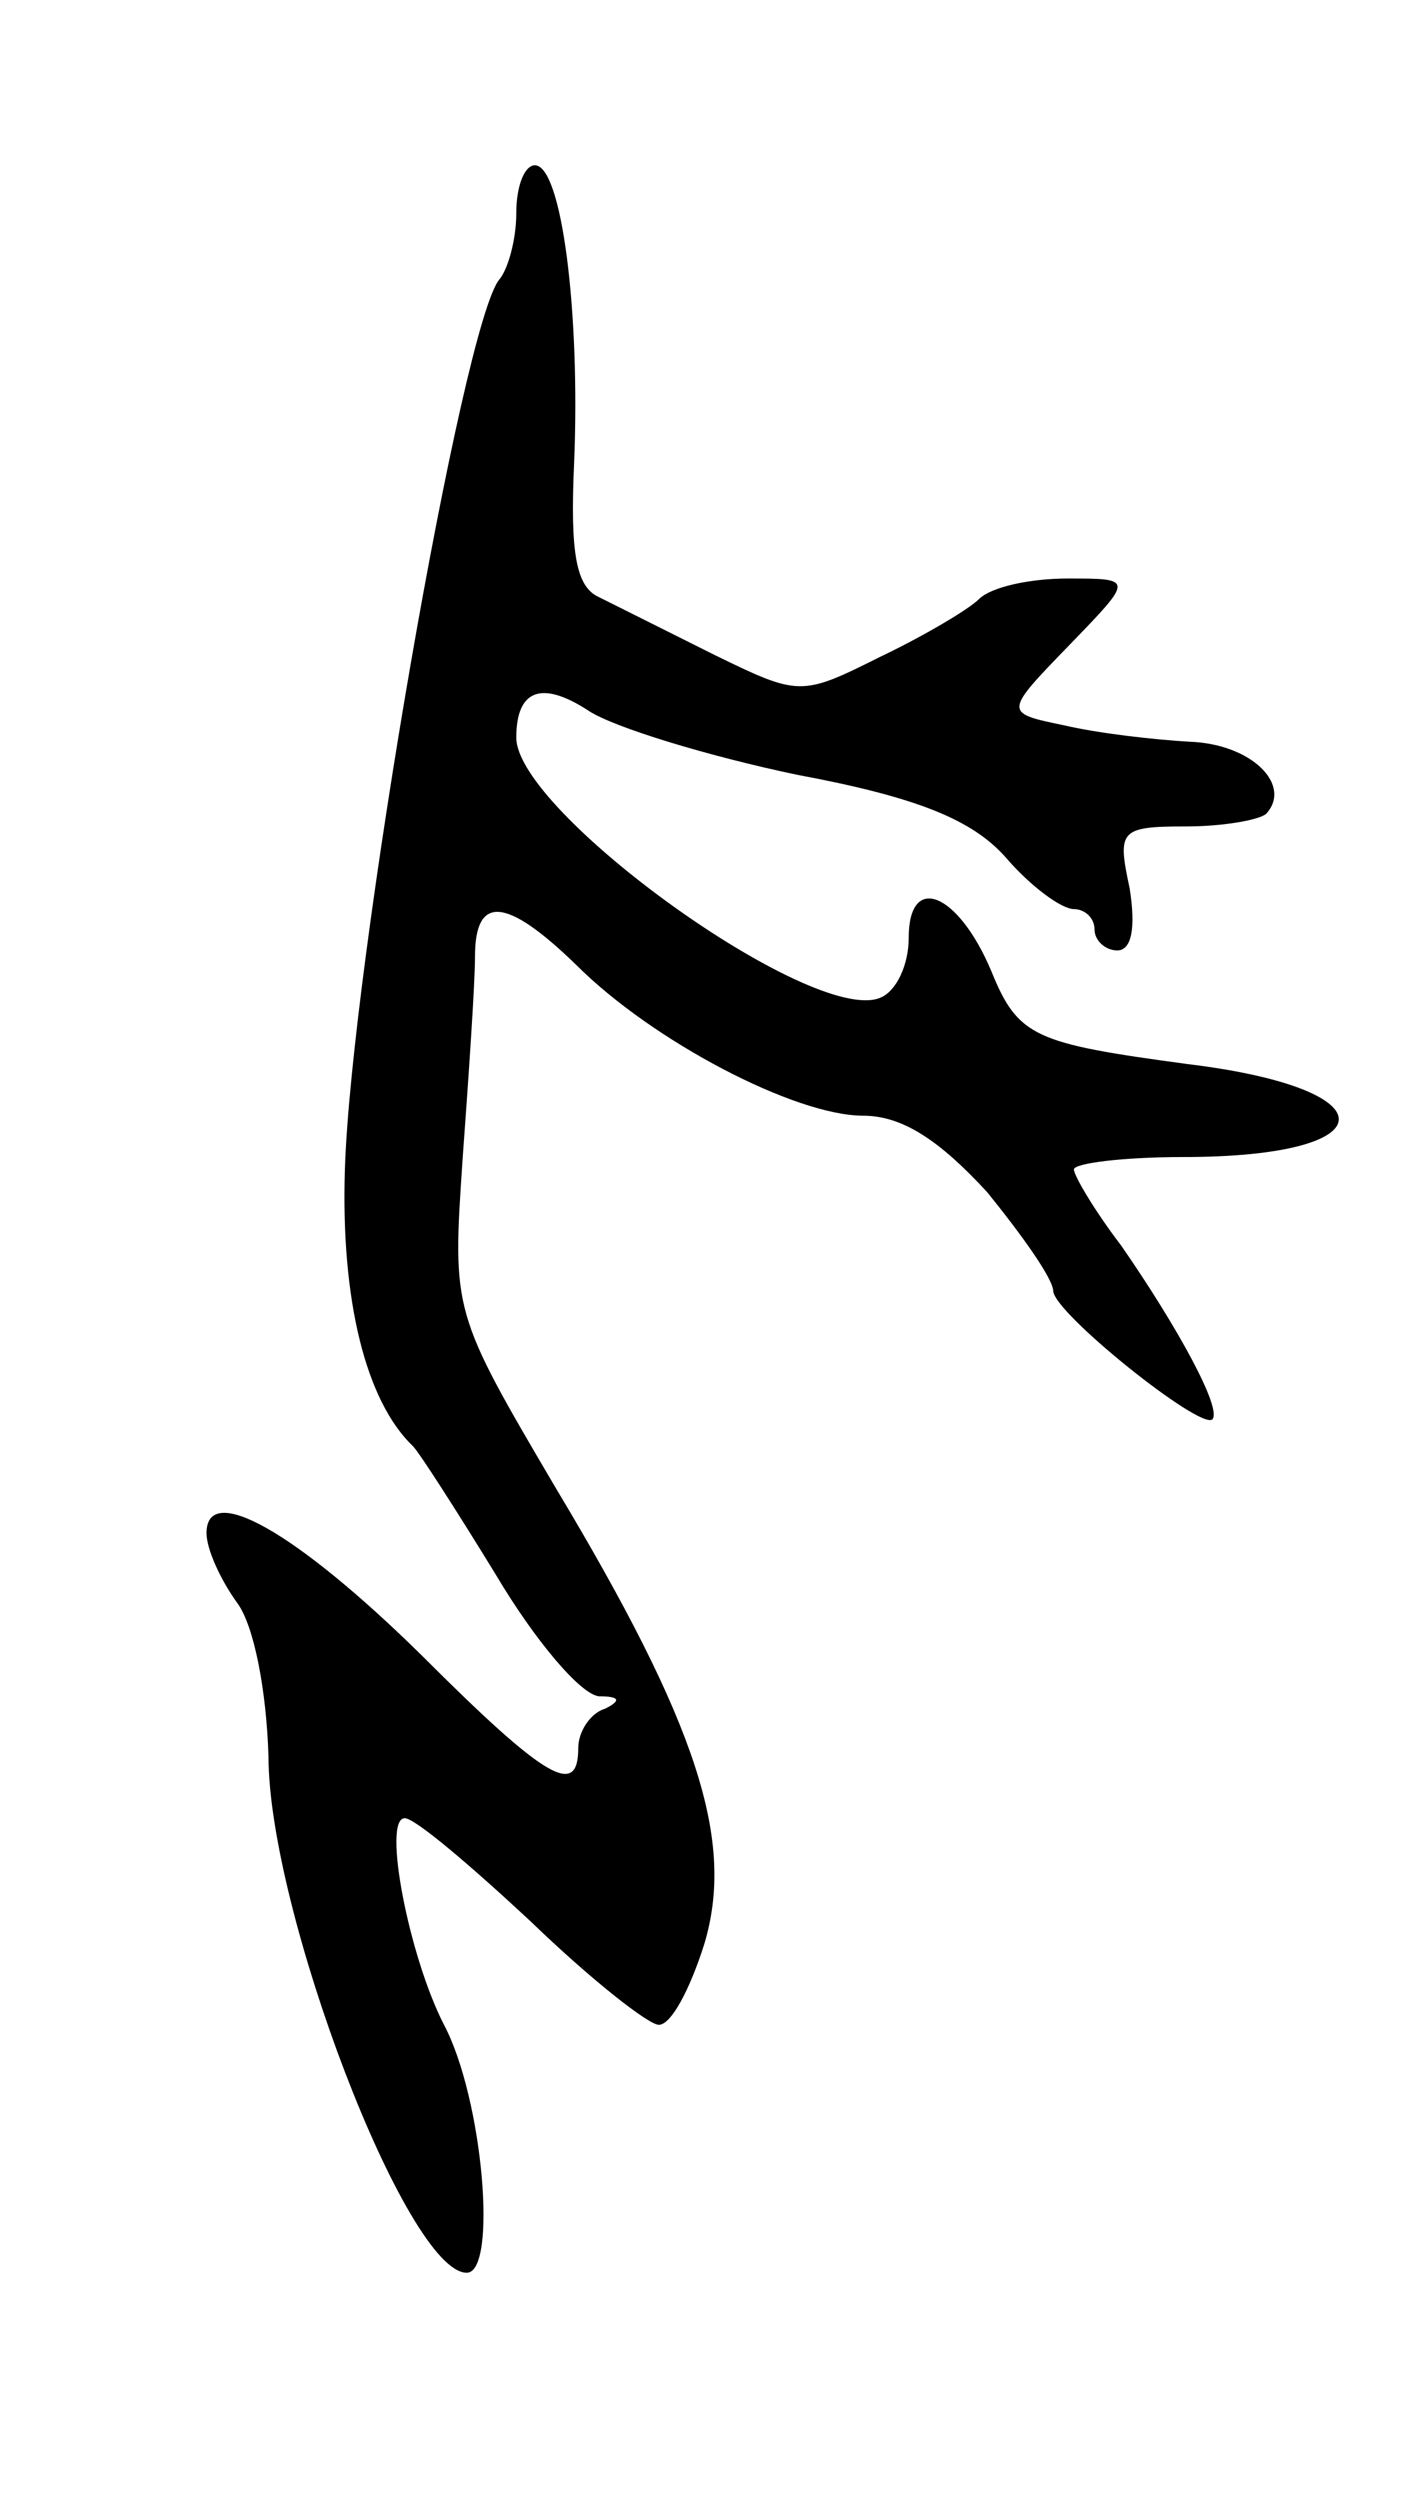 <svg version="1.0" xmlns="http://www.w3.org/2000/svg"
 width="69pt" height="121pt" viewBox="0 0 69 121"
 preserveAspectRatio="xMidYMid meet">
<g transform="translate(0,121) scale(0.1,-0.1)"
fill="#000000" stroke="none">
<path d="M250 1107 c0 -13 -4 -27 -8 -32 -18 -20 -72 -333 -75 -431 -2 -63 10
-112 33 -134 3 -3 21 -31 40 -62 19 -32 41 -58 50 -59 10 0 11 -2 3 -6 -7 -2
-13 -11 -13 -19 0 -24 -15 -16 -76 45 -61 60 -104 84 -104 59 0 -8 7 -23 15
-34 8 -11 14 -42 15 -74 0 -75 67 -250 96 -250 15 0 8 84 -11 120 -17 33 -30
100 -19 100 5 0 32 -23 61 -50 29 -28 57 -50 62 -50 6 0 15 17 22 39 15 50 -3
106 -72 221 -50 85 -50 85 -45 159 3 41 6 85 6 98 0 30 15 29 49 -4 37 -37
106 -73 139 -73 19 0 37 -12 60 -37 17 -21 32 -42 32 -48 1 -11 71 -67 77 -62
5 5 -17 45 -44 84 -13 17 -23 34 -23 37 0 3 24 6 53 6 99 0 101 33 2 45 -74
10 -82 13 -95 45 -16 38 -40 48 -40 16 0 -13 -6 -26 -14 -29 -33 -13 -176 90
-176 126 0 23 12 28 35 13 12 -8 58 -22 101 -31 59 -11 85 -22 101 -40 12 -14
27 -25 33 -25 5 0 10 -4 10 -10 0 -5 5 -10 11 -10 7 0 9 11 6 30 -6 28 -5 30
27 30 18 0 35 3 39 6 13 14 -7 34 -37 35 -17 1 -44 4 -61 8 -29 6 -29 6 3 39
31 32 31 32 -1 32 -18 0 -37 -4 -43 -10 -5 -5 -27 -18 -48 -28 -38 -19 -39
-19 -80 1 -22 11 -48 24 -56 28 -11 5 -14 21 -12 65 3 73 -6 144 -19 144 -5 0
-9 -10 -9 -23z"/>
</g>
</svg>
